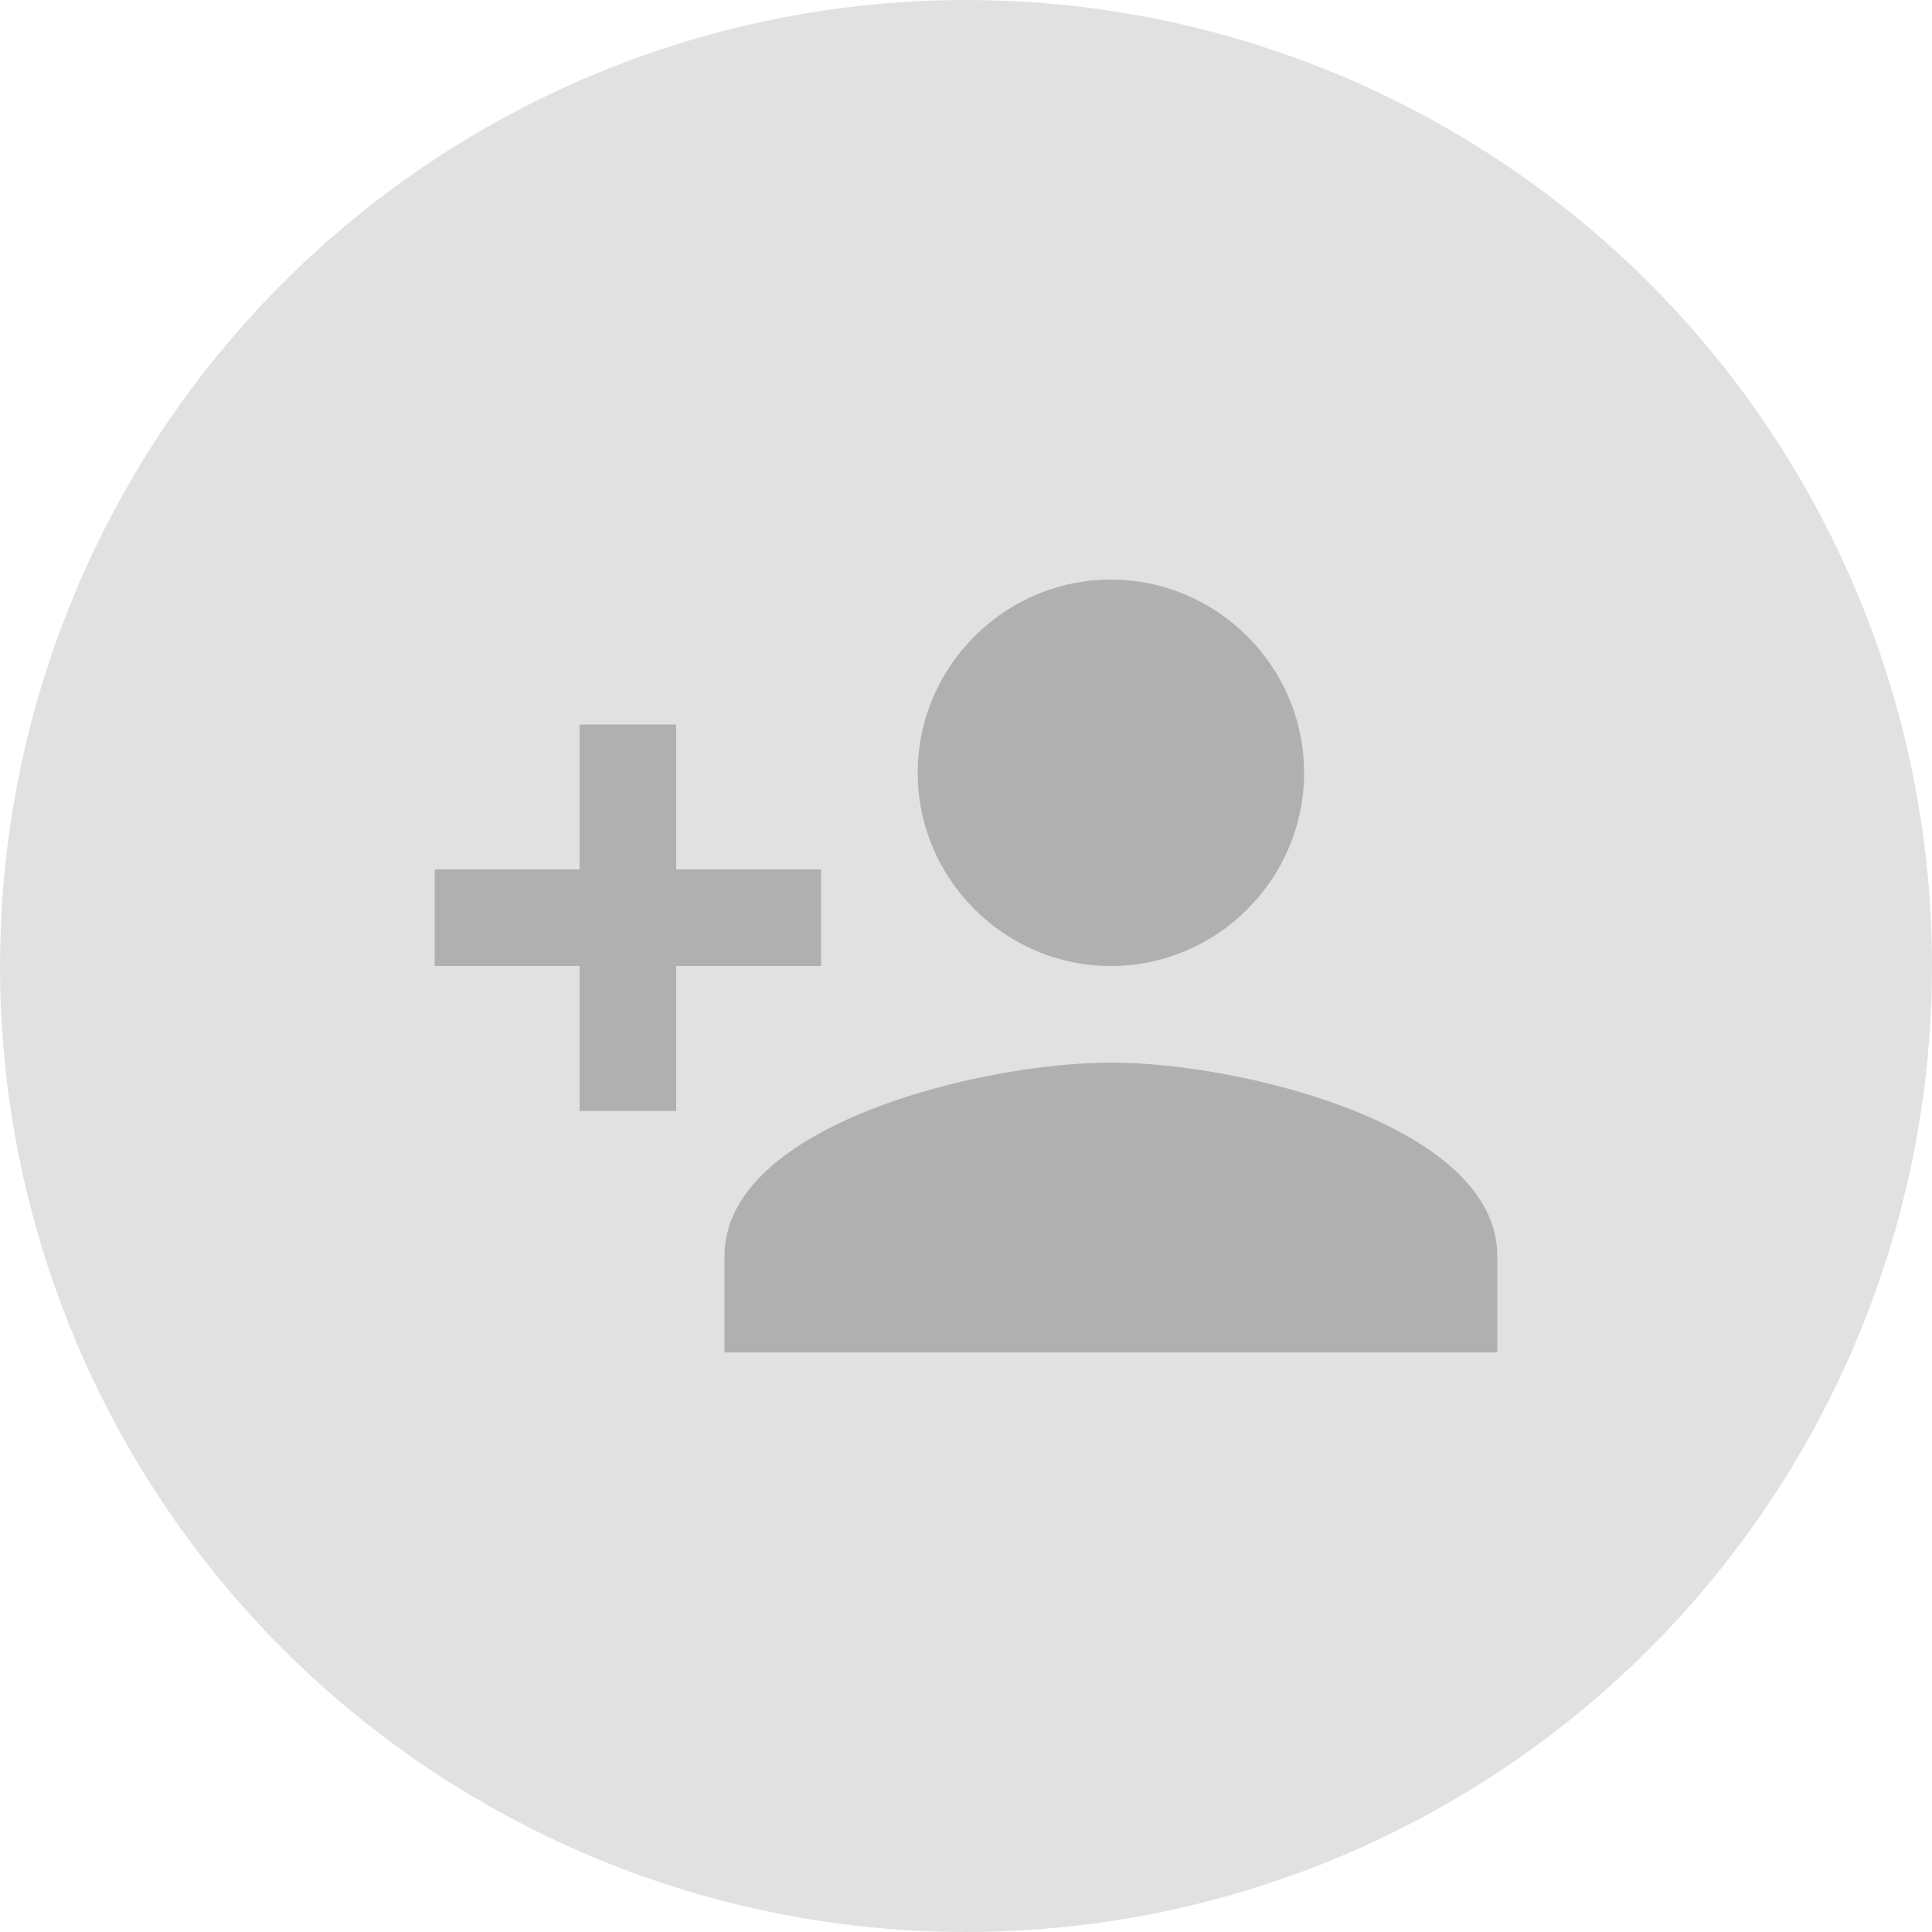<svg width="40" height="40" viewBox="0 0 40 40" fill="none" xmlns="http://www.w3.org/2000/svg">
<g opacity="0.5">
<circle cx="20" cy="20" r="20" fill="#C4C4C4"/>
<g opacity="0.5">
<path d="M23 20C25.2 20 27 18.2 27 16C27 13.8 25.2 12 23 12C20.8 12 19 13.8 19 16C19 18.2 20.8 20 23 20ZM14 18V15H12V18H9V20H12V23H14V20H17V18H14ZM23 22C20.3 22 15 23.3 15 26V28H31V26C31 23.3 25.7 22 23 22Z" fill="black"/>
</g>
</g>
</svg>
